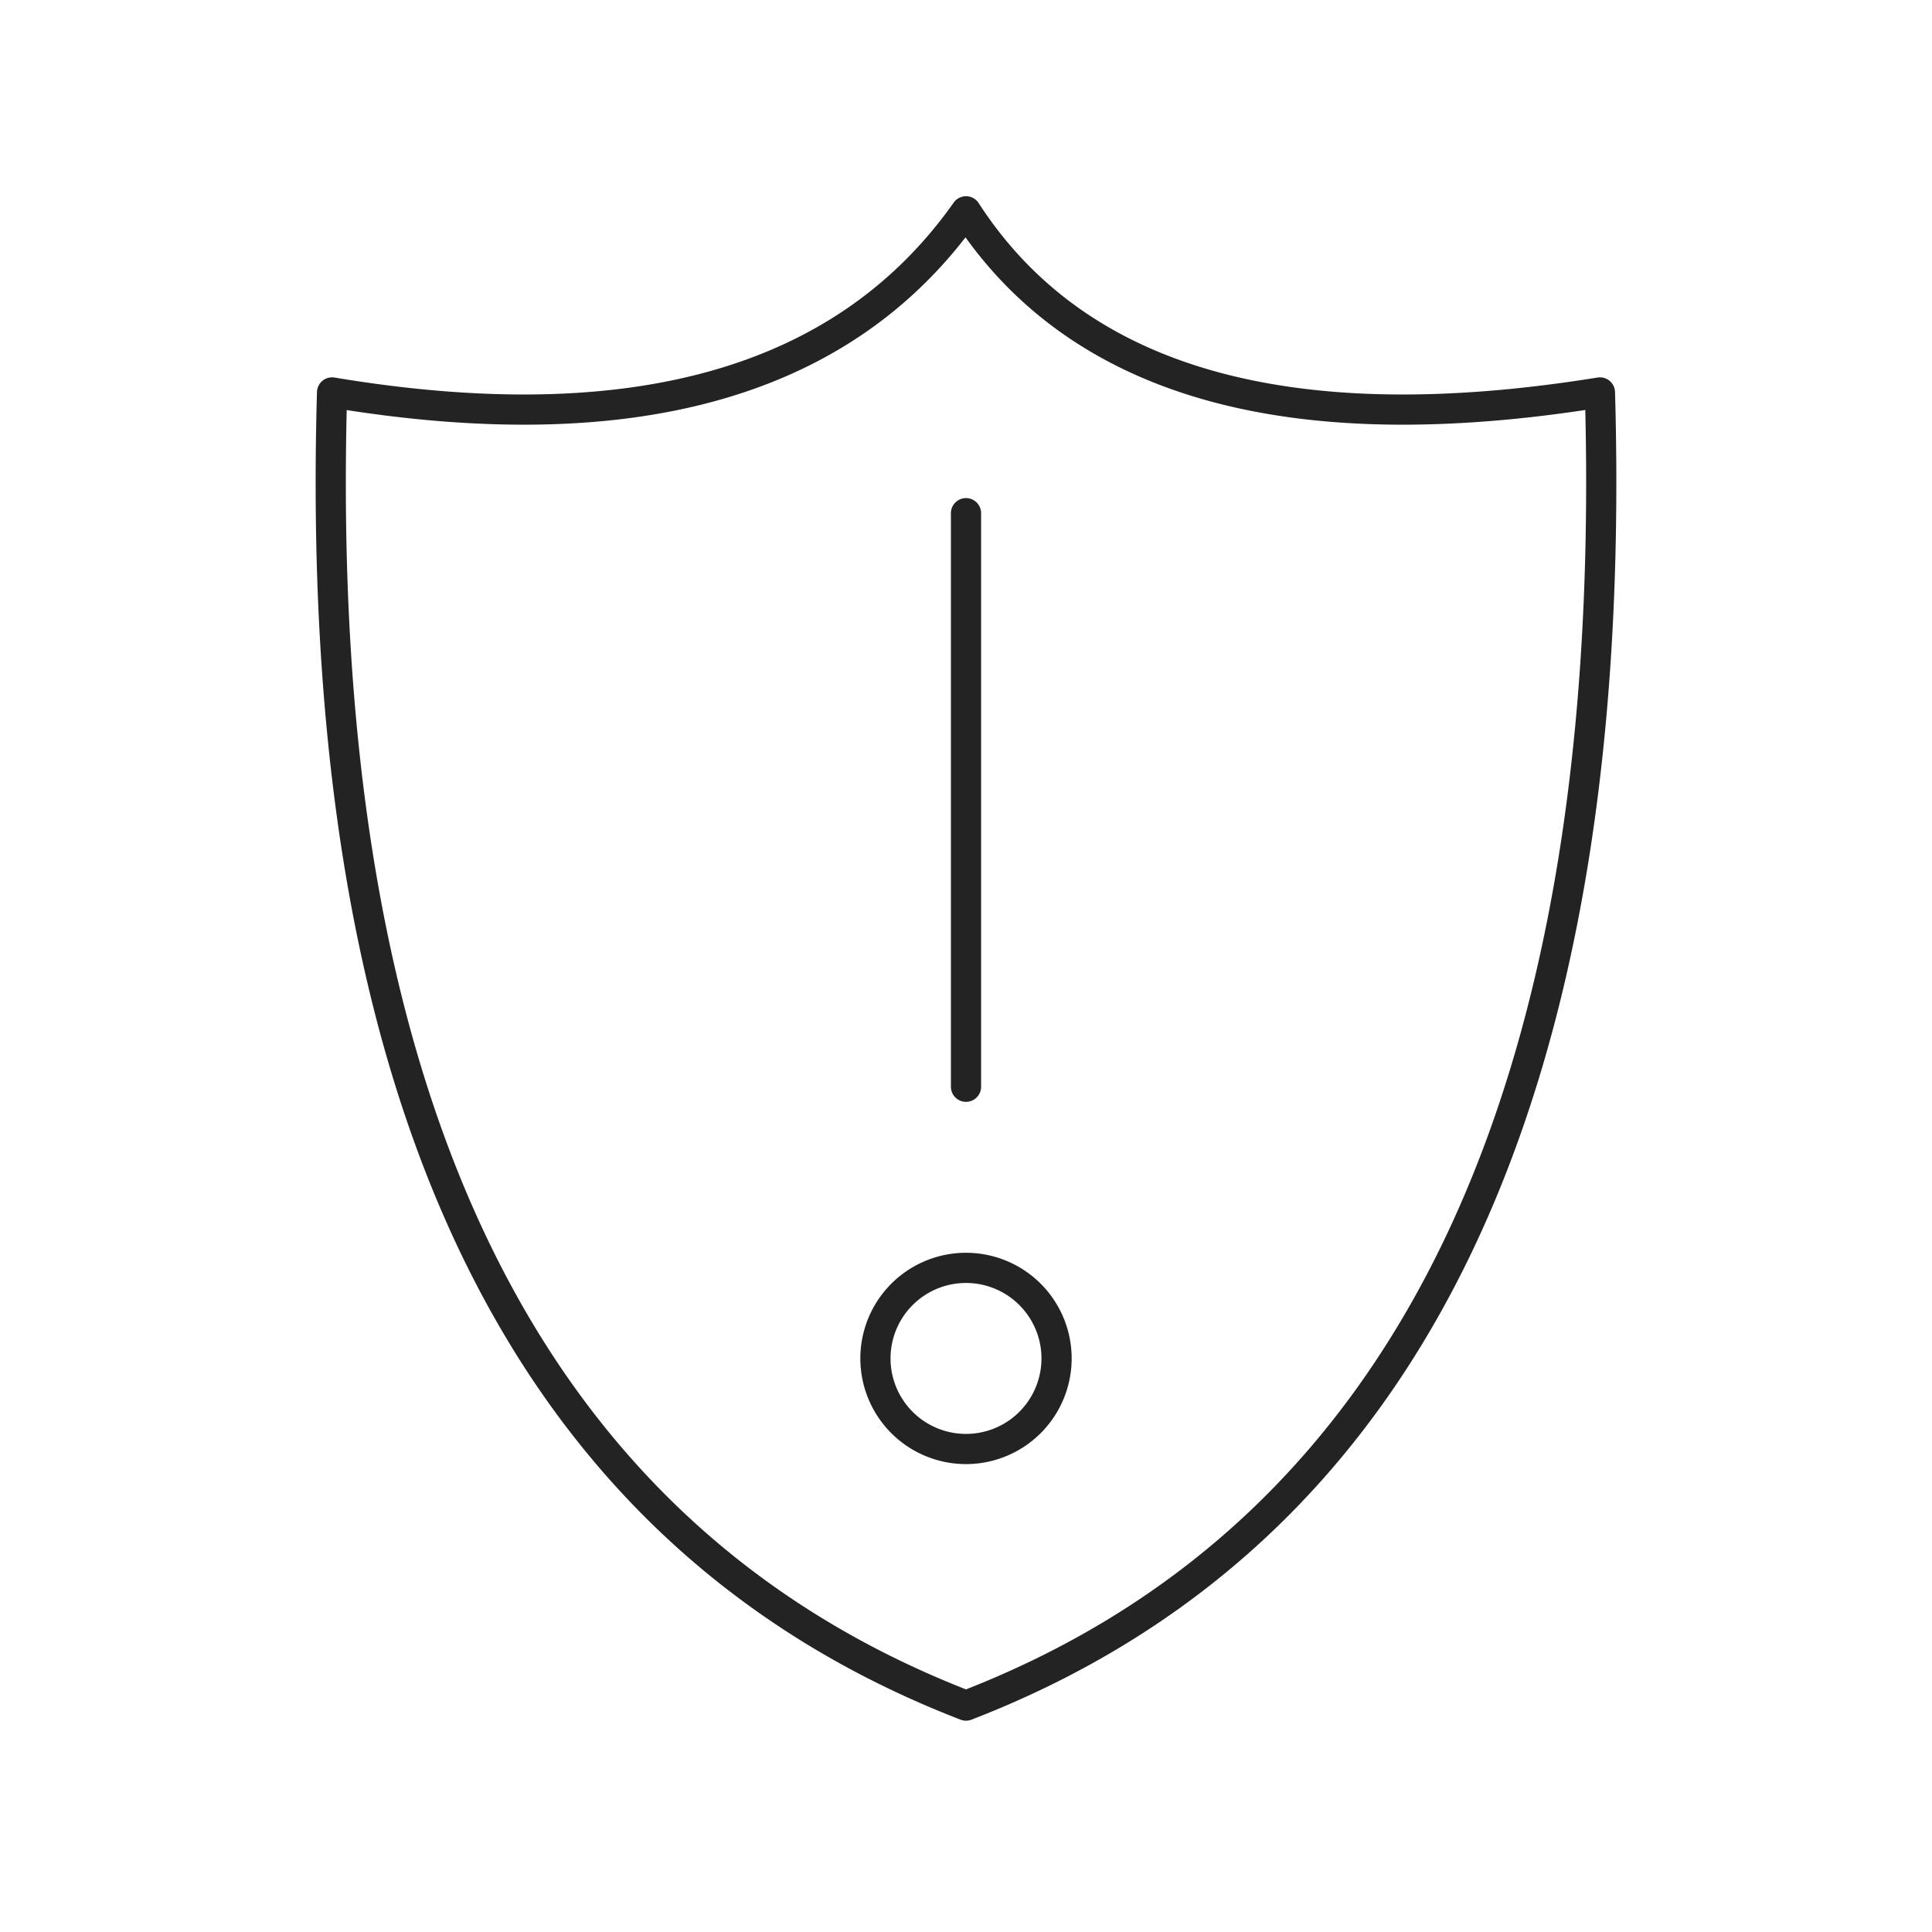 <svg xmlns="http://www.w3.org/2000/svg" viewBox="0 0 128 128" stroke="#232323" stroke-linecap="round" stroke-width="2" stroke-linejoin="round" fill="none"><path d="M58 90a1 1 0 0012 0A1 1 0 0058 90m6-76q11 17 42 12 2 70-42 87Q20 96 22 26q30 5 42-12Zm0 20V72"/></svg>
